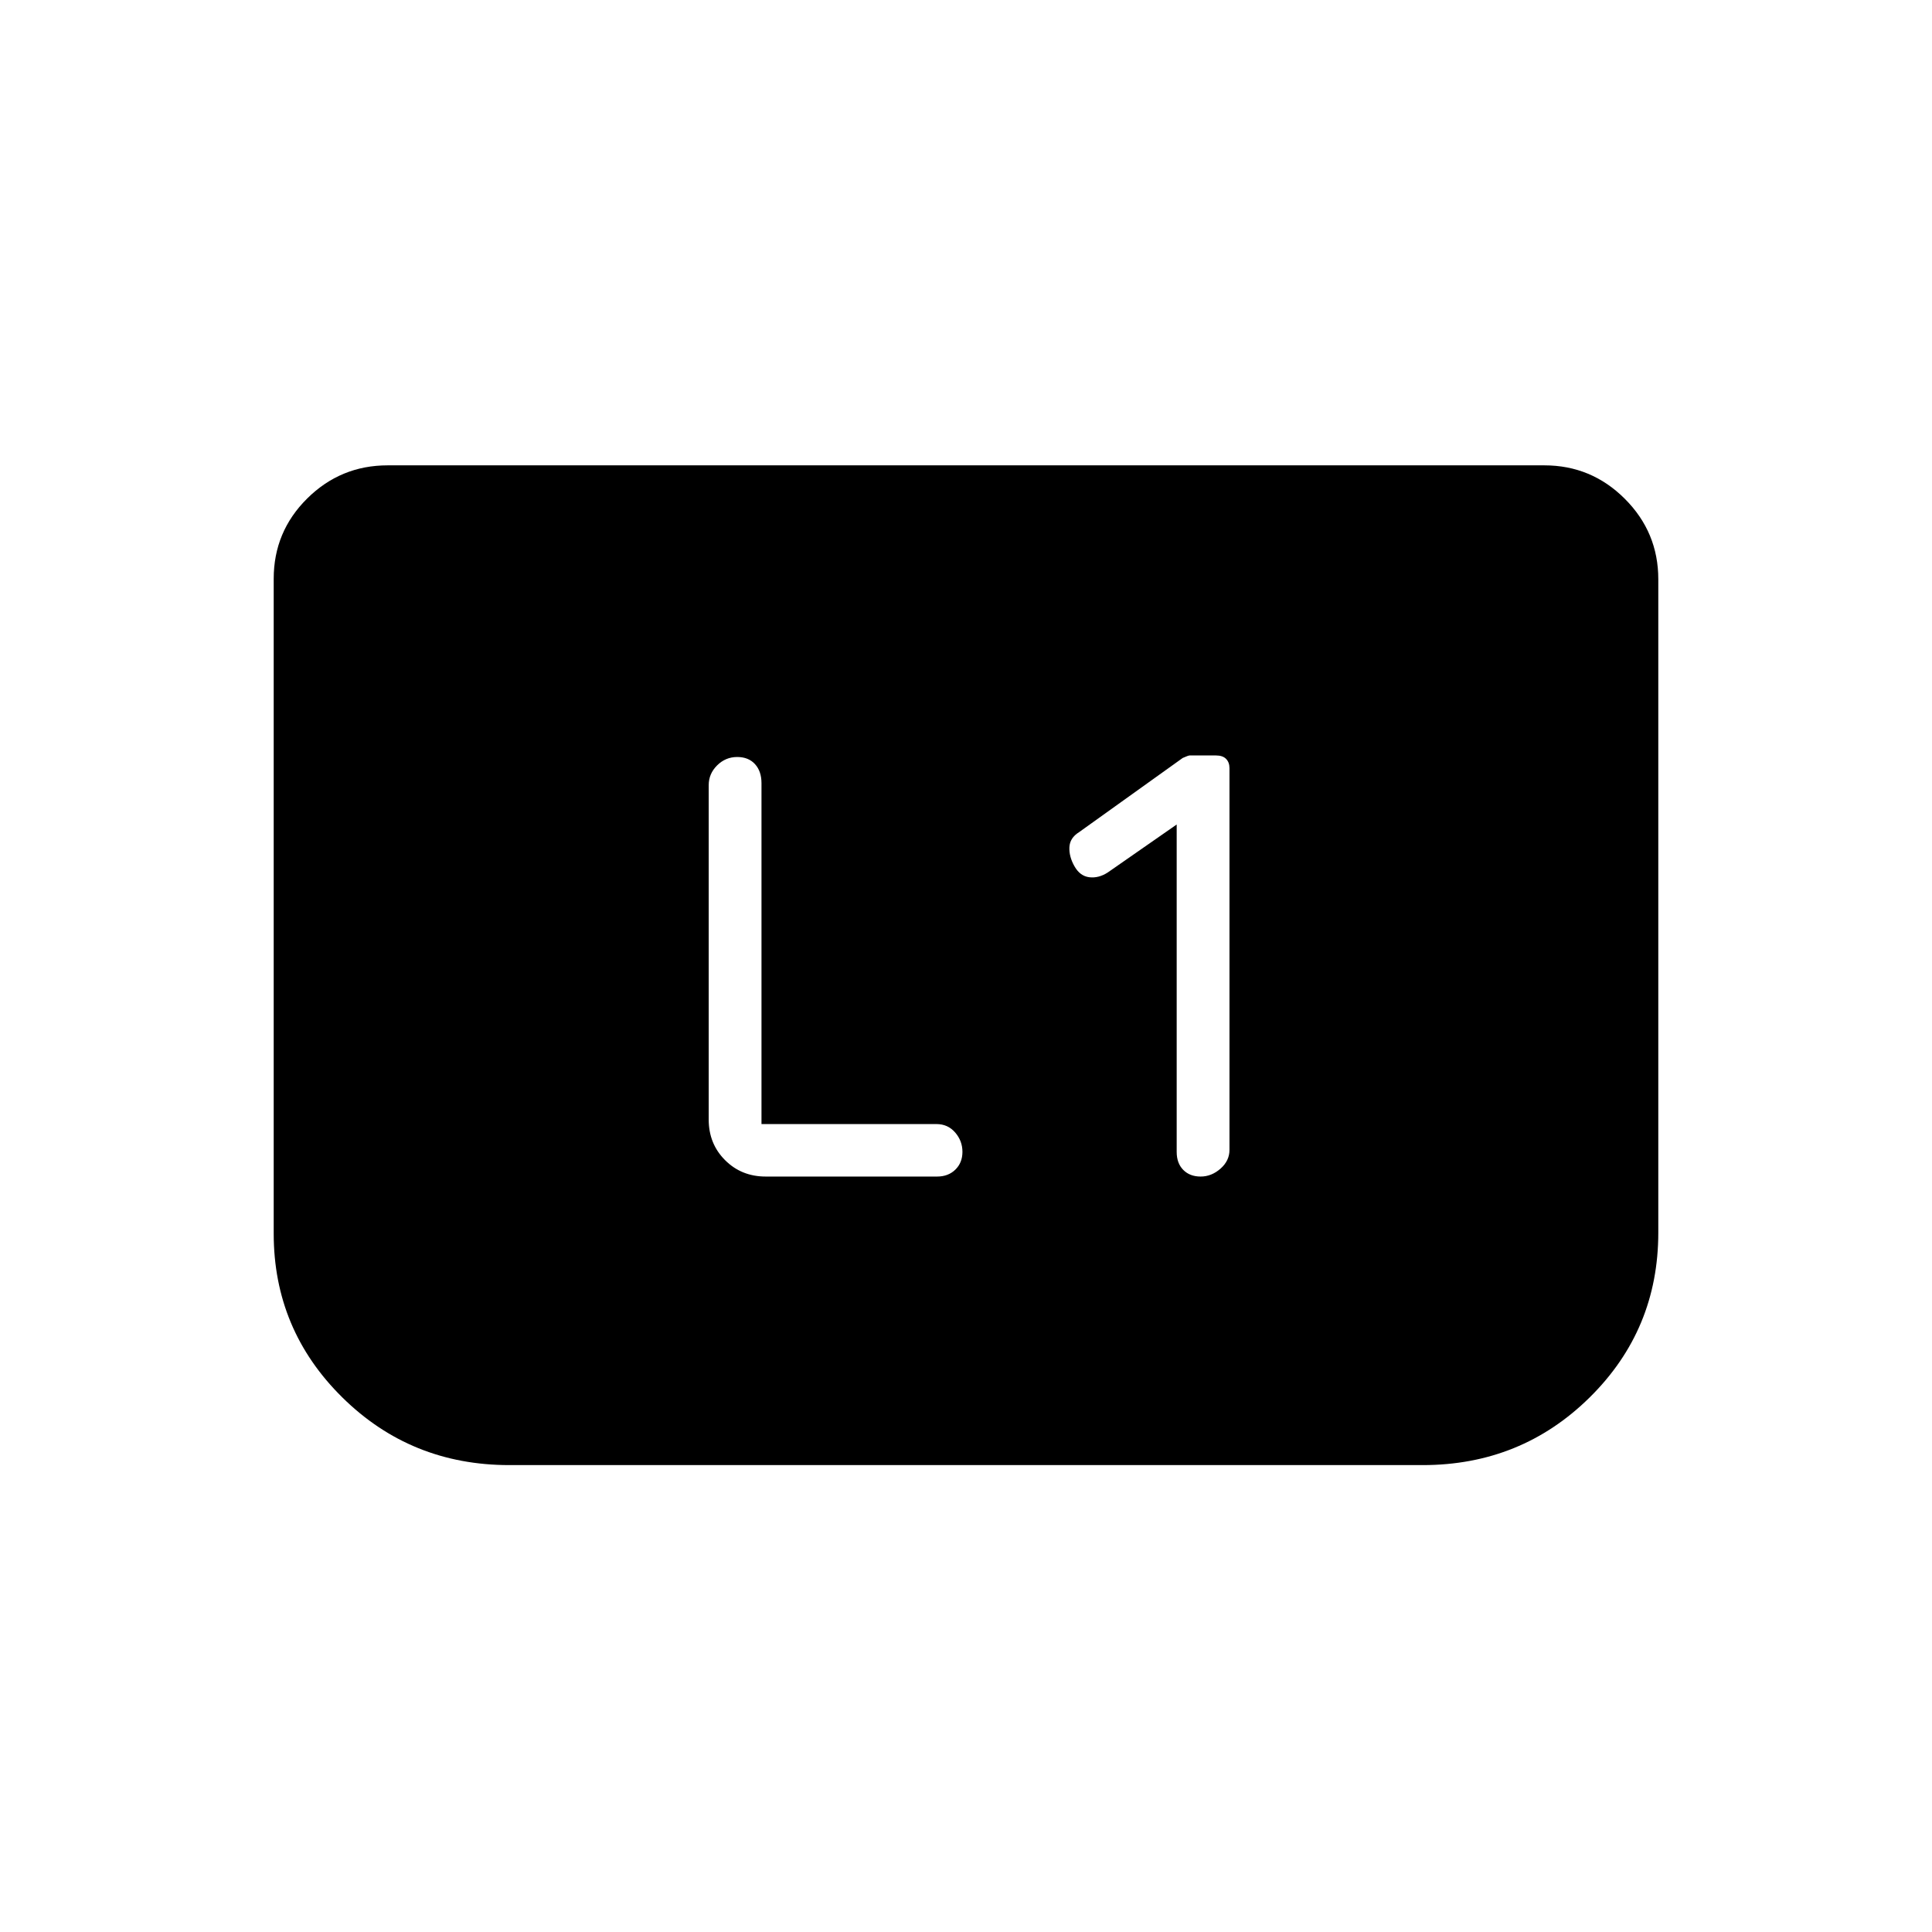 <svg xmlns="http://www.w3.org/2000/svg" height="20" viewBox="0 -960 960 960" width="20"><path d="M584.69-550.31v162.69q0 5.62 3.26 8.93 3.26 3.31 8.65 3.31 5.39 0 9.86-3.92 4.46-3.93 4.46-9.32V-578.3q0-2.87-1.67-4.59-1.67-1.73-5.02-1.73h-13.08q-.69 0-3.46 1.24l-51.51 36.88q-4.56 2.81-4.8 7.46-.23 4.66 2.53 9.51 2.75 4.85 7.34 5.42 4.6.57 9.12-2.32l34.32-23.88ZM378.38-401.46v-169.39q0-5.92-3.23-9.46-3.23-3.54-8.84-3.54-5.77 0-9.96 4.15-4.2 4.15-4.2 9.85v166.16q0 12.03 8.14 20.17 8.14 8.14 20.17 8.14h85.19q5.54 0 9.06-3.44 3.52-3.44 3.52-8.85t-3.61-9.6q-3.62-4.19-9.3-4.19h-86.94ZM824-672.15v324.61q0 48.26-34.09 81.9Q755.82-232 706.92-232H253.08q-48.9 0-82.99-33.64Q136-299.28 136-347.06v-325.33q0-23.42 16.63-39.9 16.63-16.48 39.99-16.48h574.76q23.36 0 39.99 16.63Q824-695.51 824-672.15Z"/></svg>
